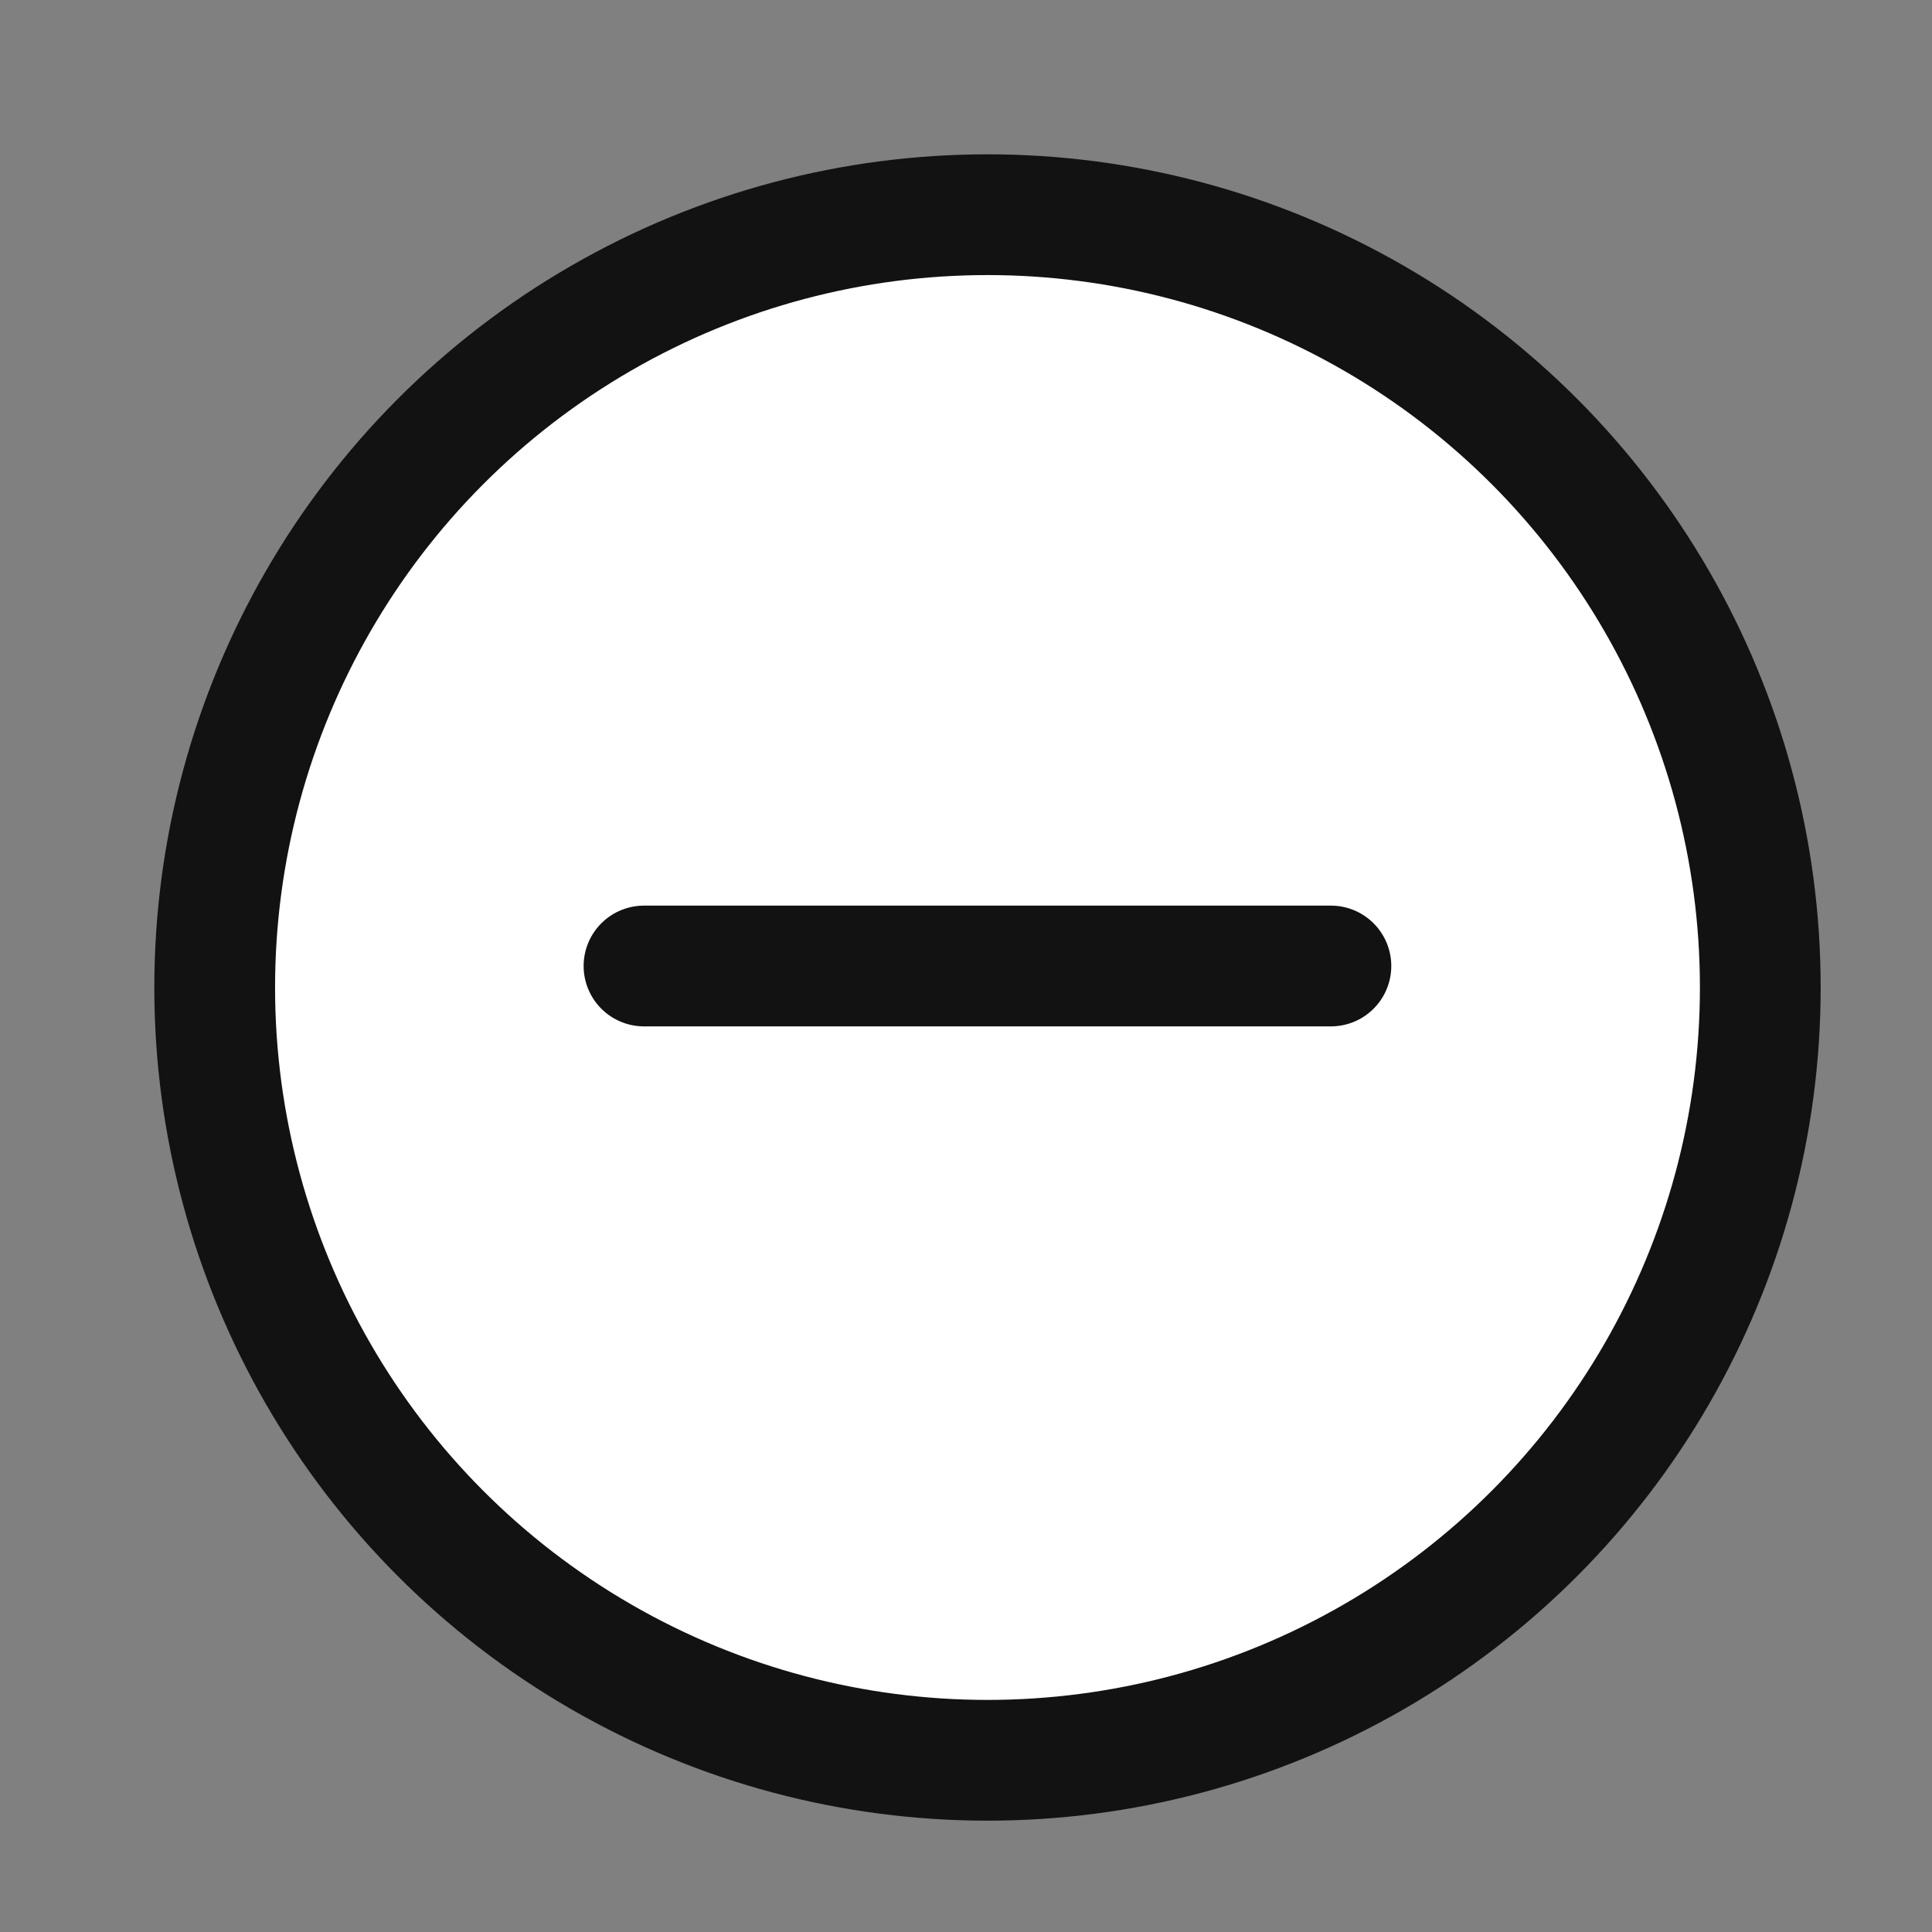 <svg width="24" height="24" viewBox="0 0 24 24" fill="none" xmlns="http://www.w3.org/2000/svg">
<rect x="0" y="0" width="24" height="24" fill="#808080" stroke="none"/>
<circle cx="12.267" cy="12.267" r="9.6" fill="white" stroke="#121212" stroke-width="1.5" stroke-linecap="round" stroke-linejoin="round"/>
<path d="M8 12L16.533 12" stroke="#121212" stroke-width="1.5" stroke-linecap="round" stroke-linejoin="round"/>
</svg>
